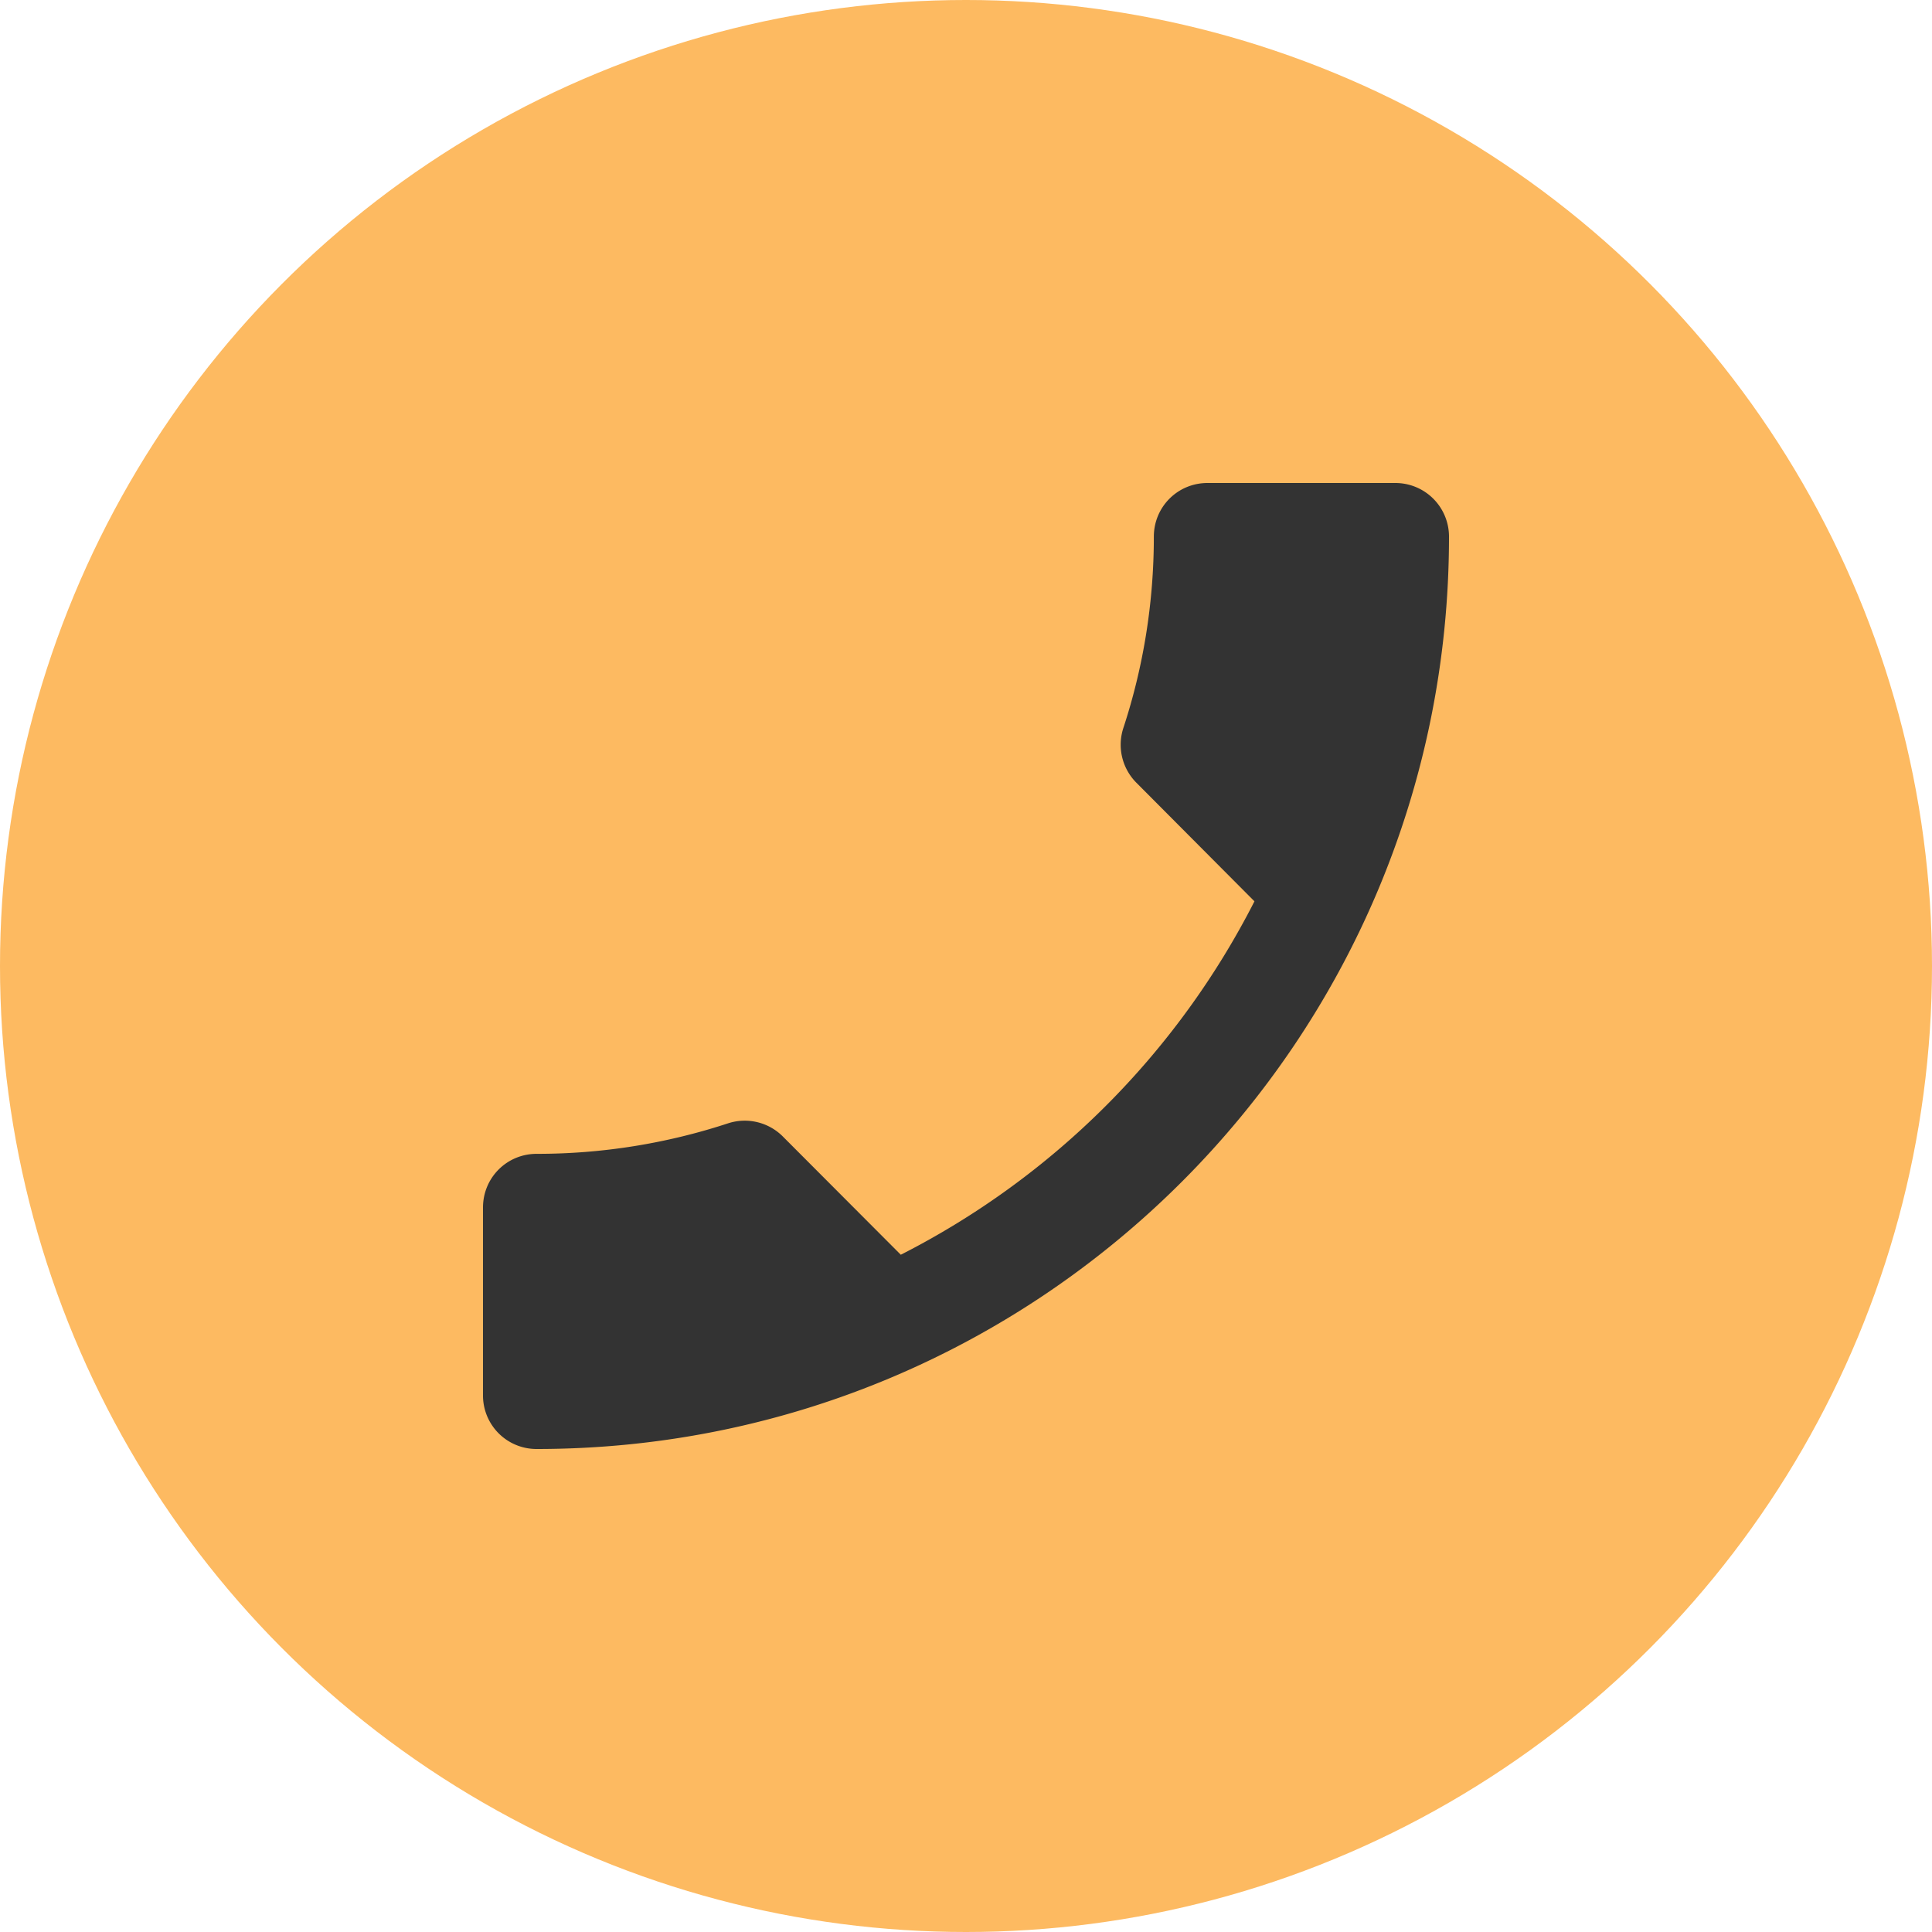 <svg width="40" height="40" fill="none" xmlns="http://www.w3.org/2000/svg"><circle cx="20" cy="20" r="20" fill="#FDBA61"/><path d="M11.111 23.889a12.65 12.65 0 003.967-.633 1.114 1.114 0 011.128.272l2.444 2.45a16.733 16.733 0 007.322-7.317l-2.444-2.455a1.115 1.115 0 01-.272-1.128c.41-1.245.633-2.583.633-3.967 0-.617.494-1.111 1.111-1.111h3.889A1.11 1.11 0 0130 11.111C30 21.544 21.544 30 11.111 30A1.107 1.107 0 0110 28.889V25c0-.617.494-1.111 1.111-1.111z" fill="#333"/></svg>